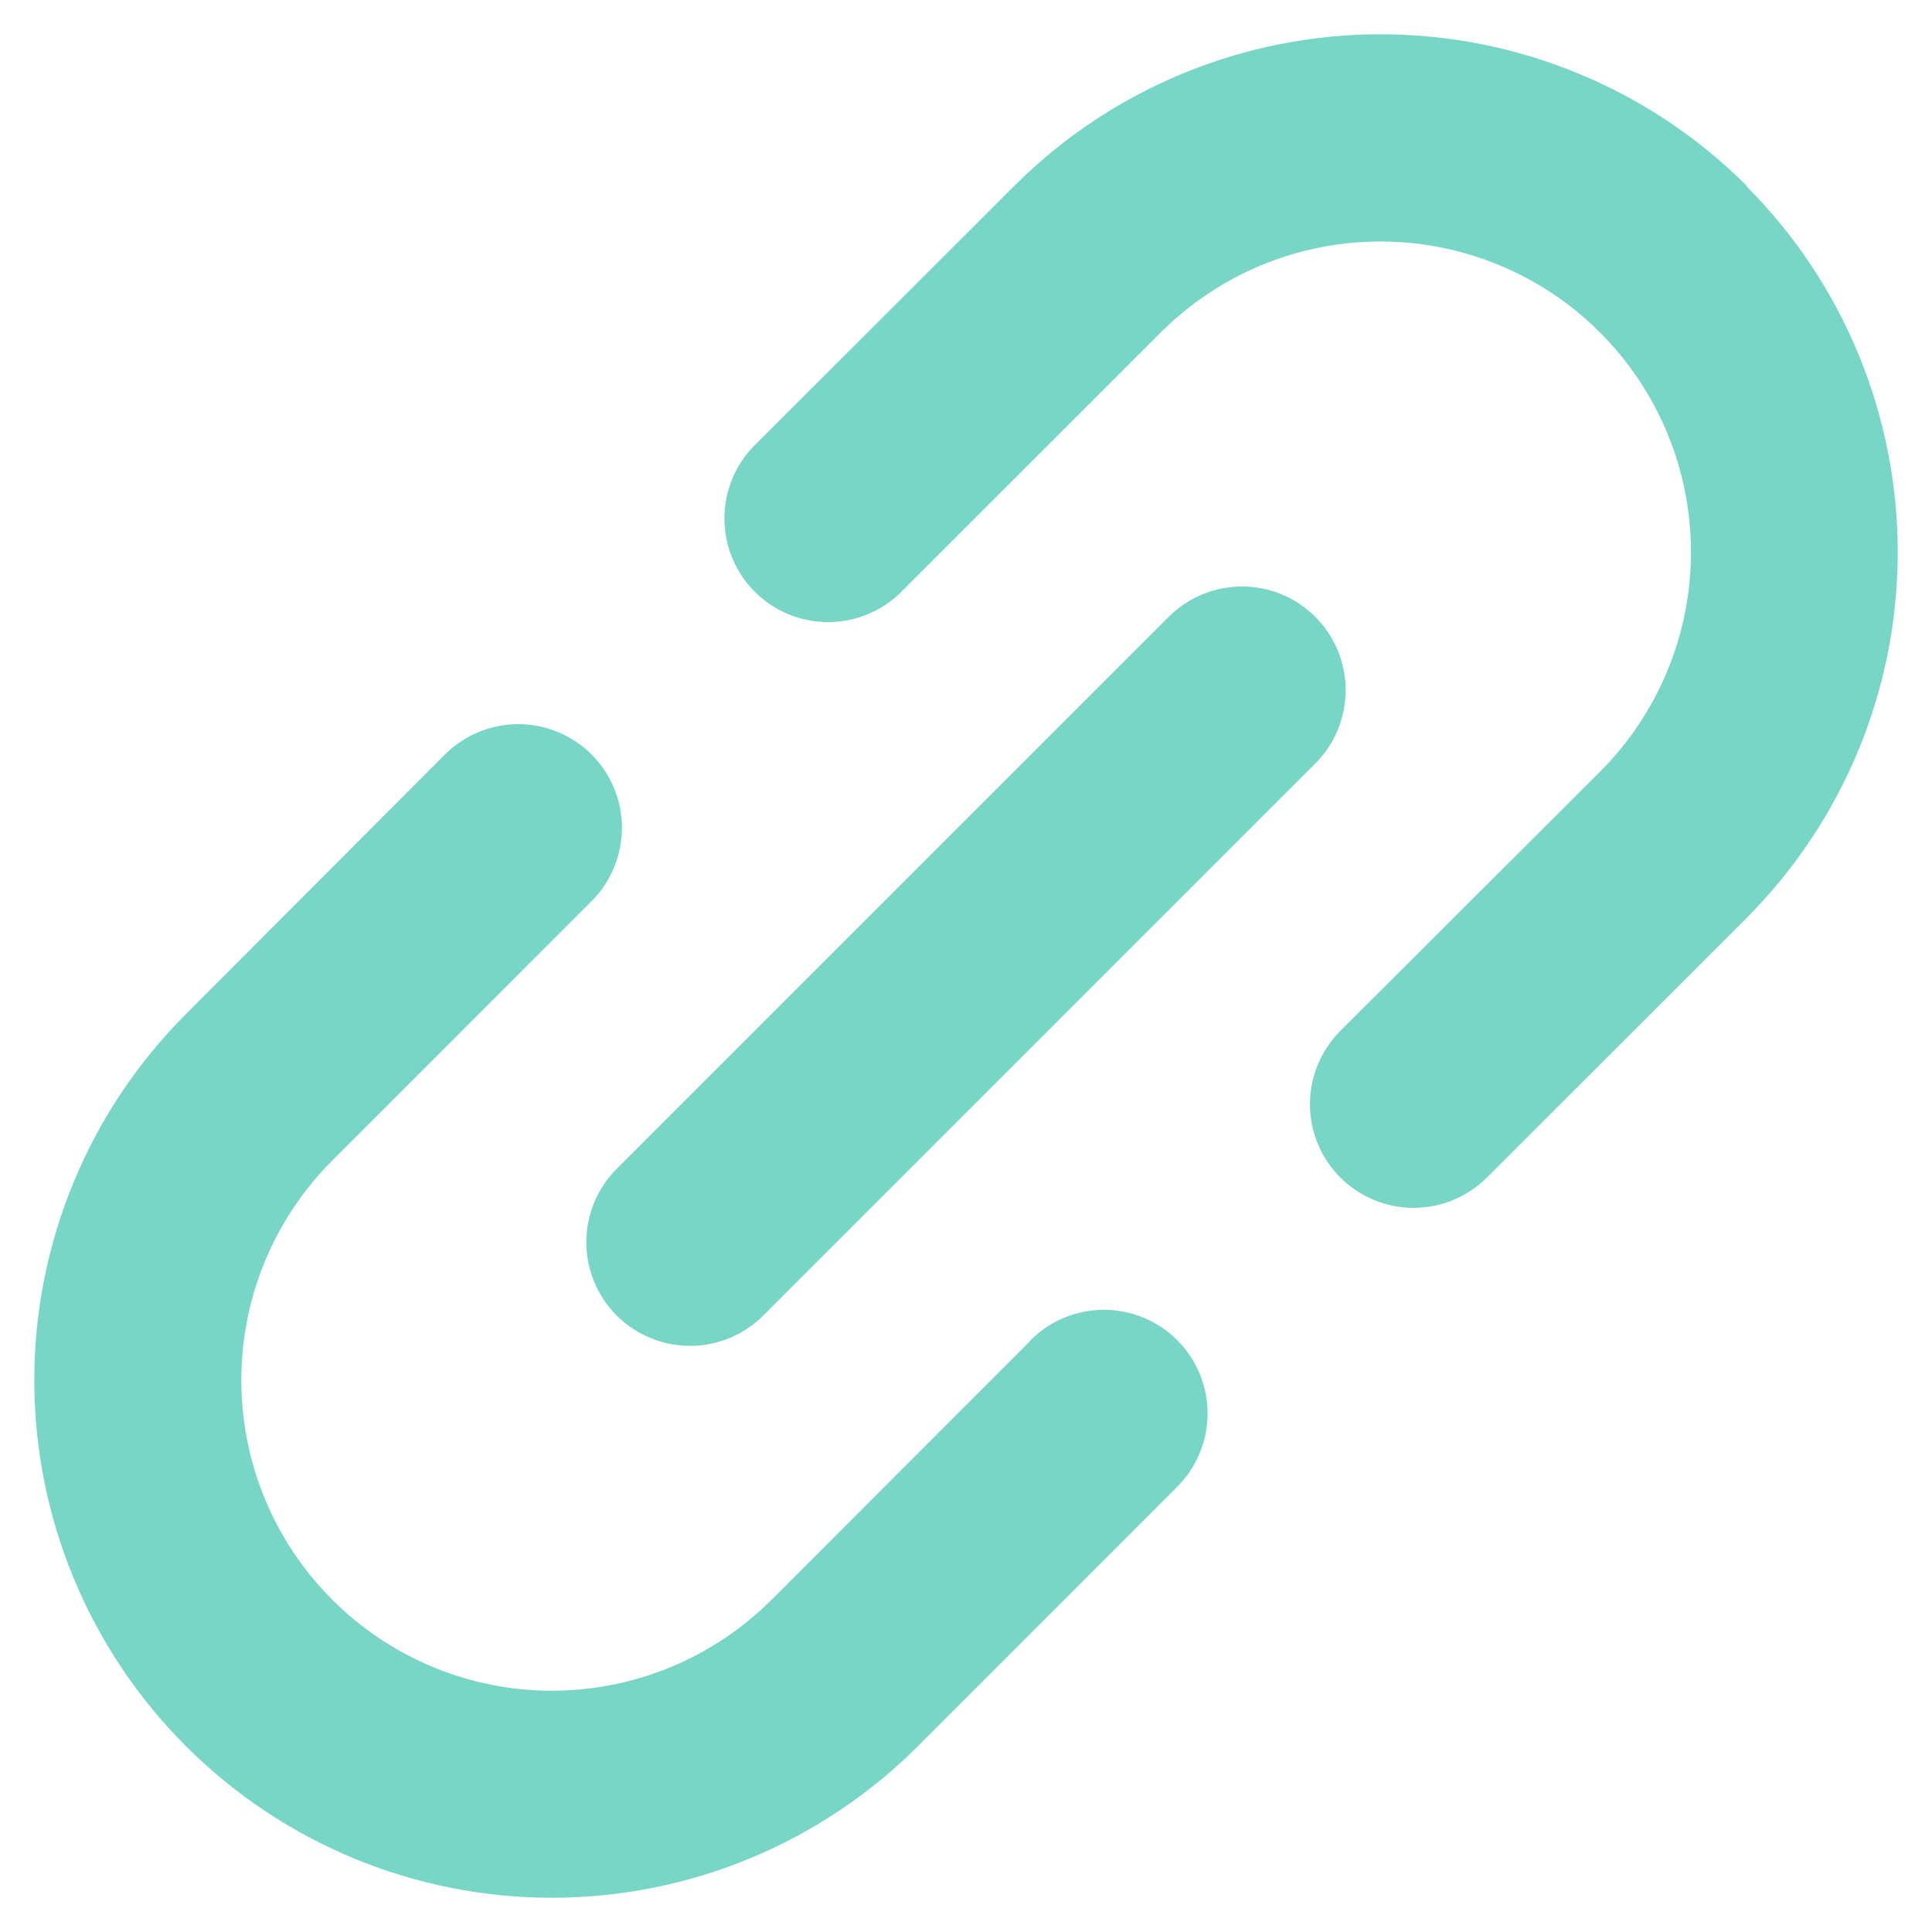 <svg width="42" height="42" viewBox="0 0 42 42" fill="none" xmlns="http://www.w3.org/2000/svg">
<path d="M13.406 25.41L25.406 13.41C25.616 13.201 25.864 13.035 26.137 12.921C26.411 12.808 26.704 12.75 27 12.75C27.296 12.75 27.589 12.808 27.863 12.921C28.136 13.035 28.384 13.201 28.594 13.41C28.803 13.619 28.969 13.868 29.082 14.141C29.195 14.415 29.254 14.708 29.254 15.004C29.254 15.3 29.195 15.593 29.082 15.866C28.969 16.14 28.803 16.388 28.594 16.598L16.594 28.598C16.171 29.02 15.598 29.258 15 29.258C14.402 29.258 13.829 29.02 13.406 28.598C12.983 28.175 12.746 27.602 12.746 27.004C12.746 26.406 12.983 25.833 13.406 25.41ZM37.969 4.035C35.857 1.928 32.995 0.745 30.012 0.745C27.029 0.745 24.167 1.928 22.056 4.035L16.408 9.677C15.985 10.1 15.748 10.673 15.748 11.271C15.748 11.868 15.985 12.442 16.408 12.864C16.831 13.287 17.404 13.524 18.002 13.524C18.6 13.524 19.173 13.287 19.596 12.864L25.234 7.228C25.861 6.601 26.605 6.104 27.424 5.764C28.243 5.425 29.121 5.25 30.008 5.25C30.894 5.25 31.772 5.425 32.592 5.764C33.411 6.103 34.155 6.6 34.782 7.227C35.409 7.854 35.907 8.598 36.246 9.417C36.585 10.237 36.76 11.114 36.76 12.001C36.76 12.888 36.586 13.766 36.246 14.585C35.907 15.404 35.41 16.149 34.783 16.776L29.137 22.41C28.715 22.833 28.477 23.406 28.477 24.004C28.477 24.602 28.715 25.175 29.137 25.598C29.56 26.02 30.133 26.258 30.731 26.258C31.329 26.258 31.902 26.02 32.325 25.598L37.965 19.961C40.073 17.848 41.257 14.985 41.255 12C41.255 9.015 40.069 6.152 37.959 4.041L37.969 4.035ZM22.41 29.137L16.772 34.778C16.145 35.404 15.4 35.902 14.581 36.241C13.762 36.58 12.884 36.755 11.997 36.755C11.111 36.755 10.233 36.58 9.414 36.24C8.595 35.901 7.85 35.404 7.223 34.776C5.957 33.51 5.246 31.793 5.246 30.002C5.246 28.211 5.958 26.494 7.224 25.228L12.861 19.59C13.07 19.381 13.236 19.132 13.349 18.859C13.462 18.585 13.521 18.292 13.521 17.996C13.521 17.7 13.462 17.407 13.349 17.134C13.236 16.86 13.07 16.612 12.861 16.402C12.651 16.193 12.403 16.027 12.129 15.914C11.856 15.801 11.563 15.742 11.267 15.742C10.971 15.742 10.678 15.801 10.404 15.914C10.131 16.027 9.882 16.193 9.673 16.402L4.041 22.046C1.93 24.157 0.745 27.019 0.745 30.003C0.745 32.988 1.931 35.85 4.042 37.96C6.152 40.071 9.014 41.256 11.999 41.256C14.983 41.255 17.845 40.07 19.956 37.959L25.592 32.321C26.015 31.898 26.252 31.325 26.252 30.727C26.252 30.13 26.015 29.556 25.592 29.134C25.169 28.711 24.596 28.474 23.998 28.474C23.4 28.474 22.827 28.711 22.404 29.134L22.41 29.137Z" fill="#78D6C6"/>
</svg>
